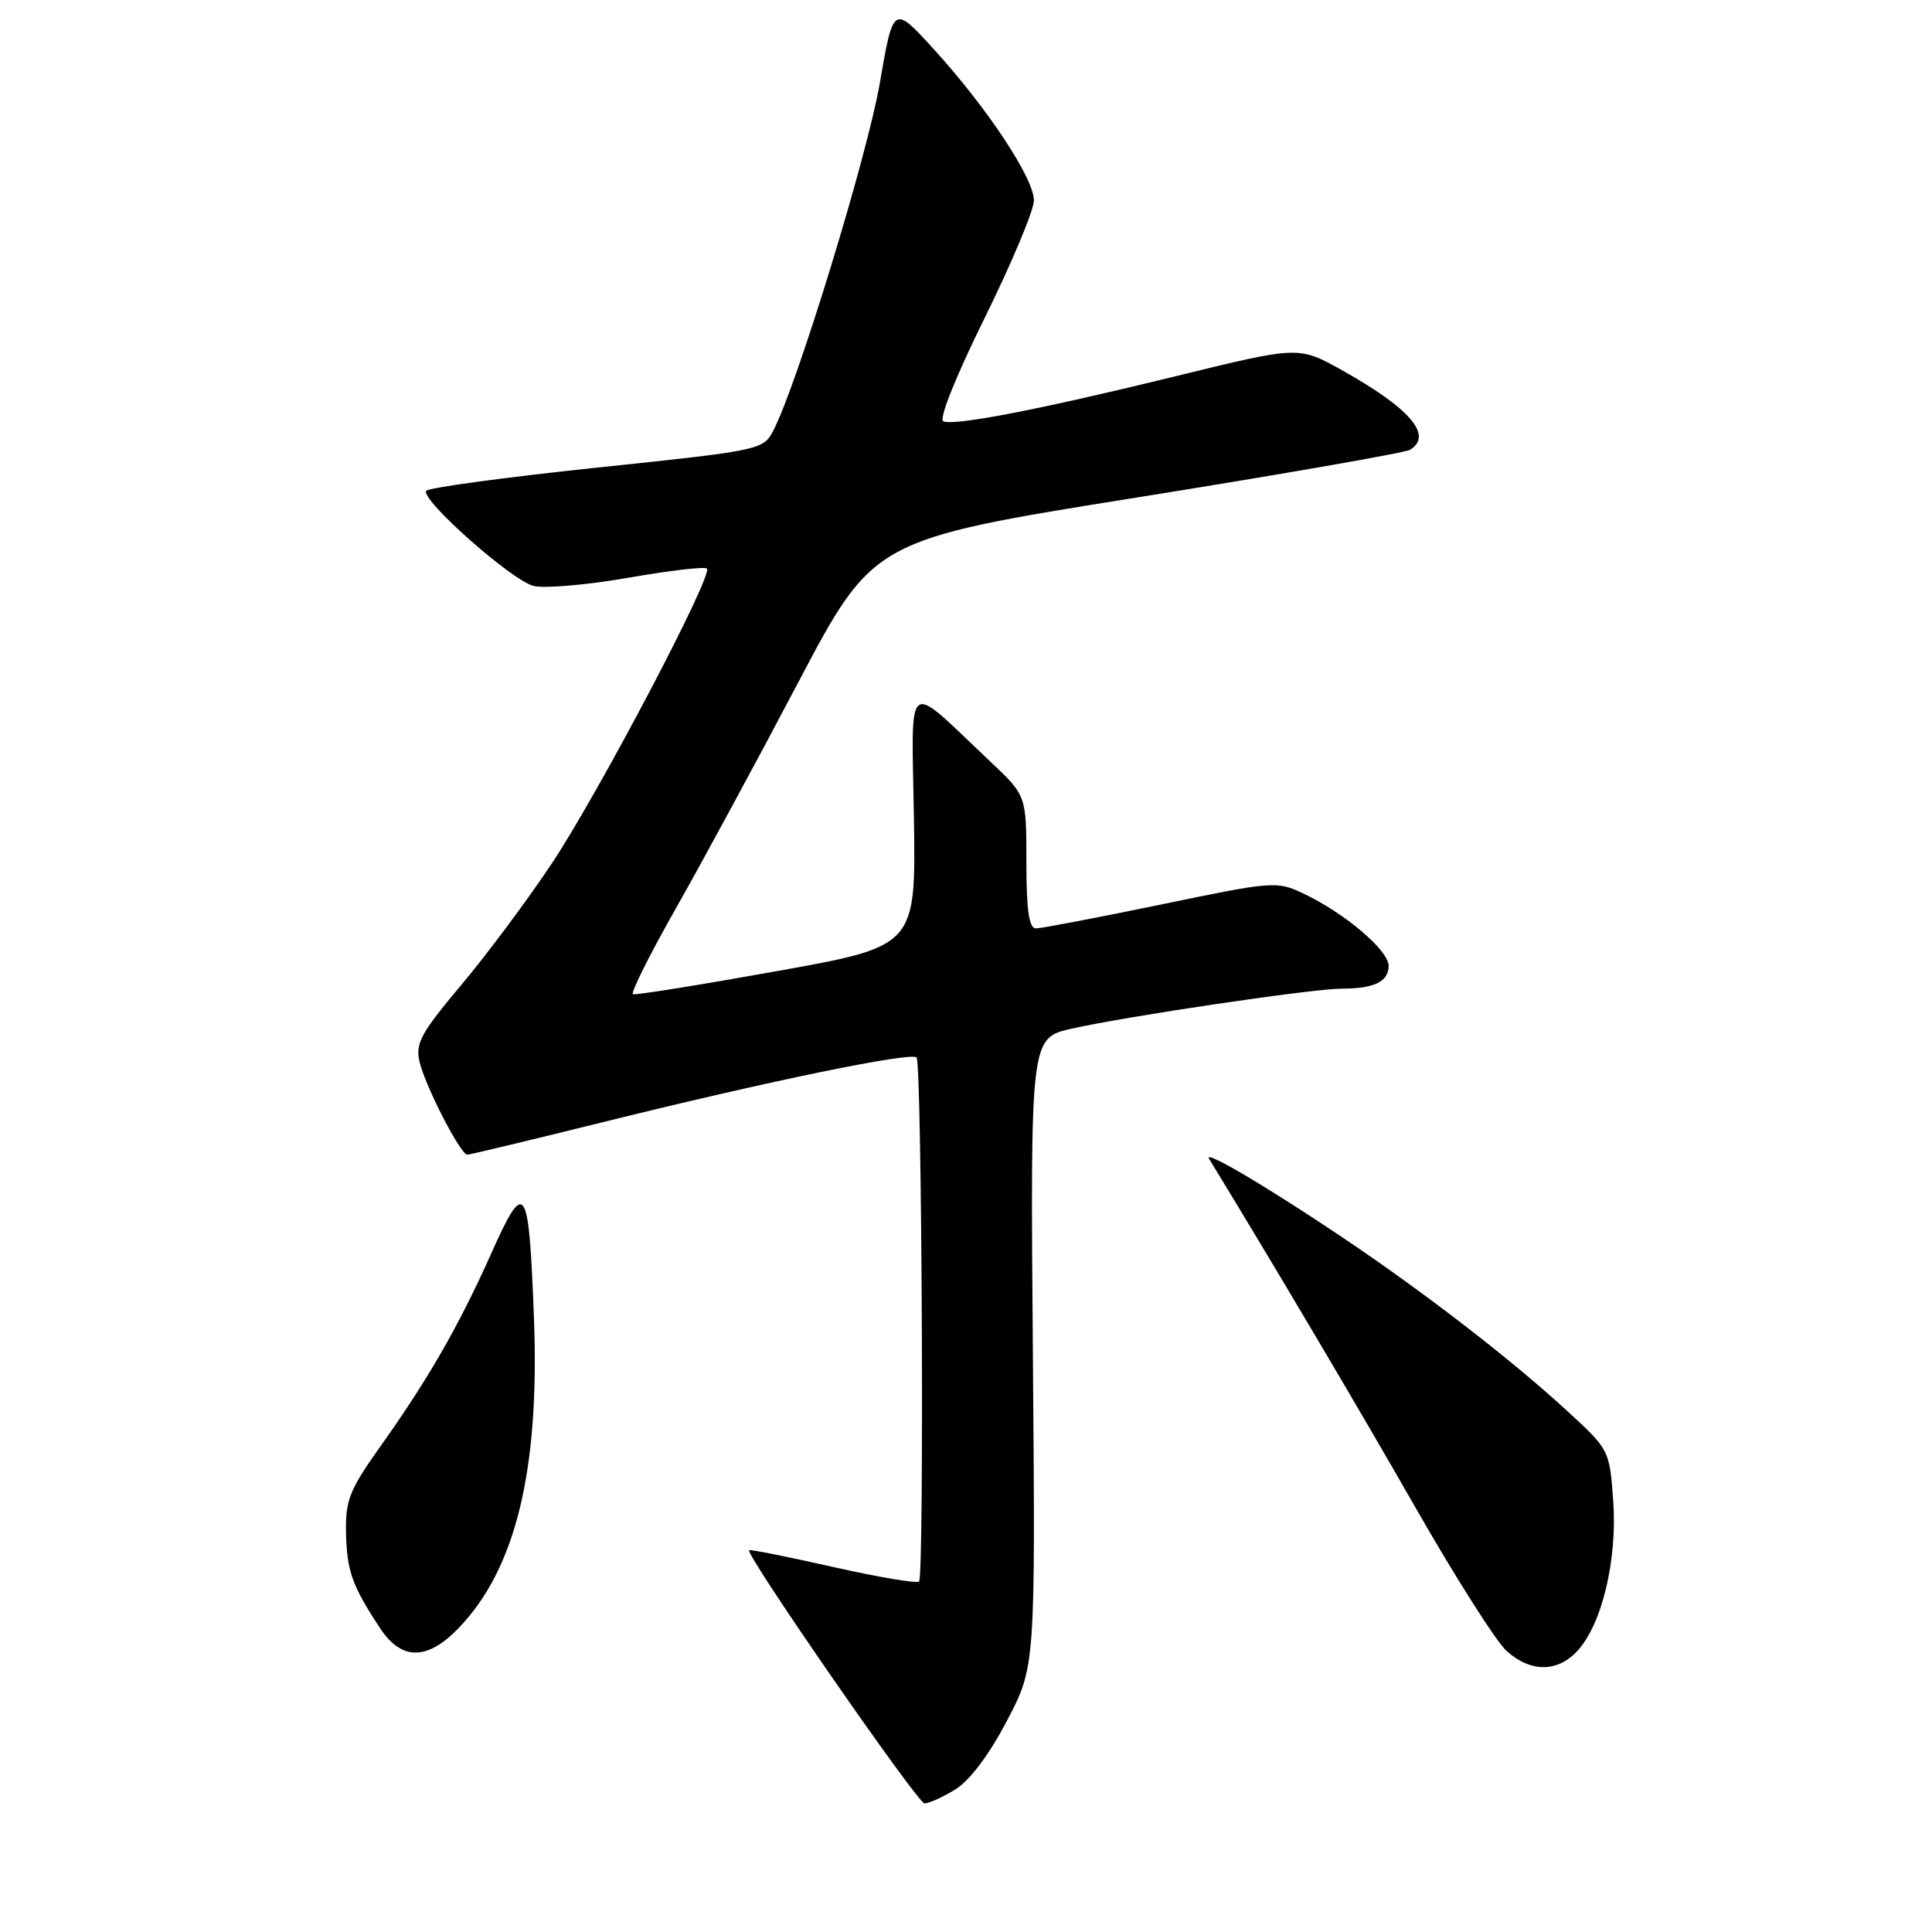 <?xml version="1.0" encoding="UTF-8" standalone="no"?>
<!DOCTYPE svg PUBLIC "-//W3C//DTD SVG 1.1//EN" "http://www.w3.org/Graphics/SVG/1.1/DTD/svg11.dtd" >
<svg xmlns="http://www.w3.org/2000/svg" xmlns:xlink="http://www.w3.org/1999/xlink" version="1.1" viewBox="0 0 256 256">
 <g >
 <path fill="currentColor"
d=" M 126.56 237.13 C 128.47 235.96 131.04 232.56 133.41 228.04 C 137.20 220.82 137.20 220.82 136.86 179.18 C 136.53 137.54 136.53 137.54 142.01 136.30 C 149.34 134.65 173.98 131.00 177.80 131.00 C 182.09 131.00 184.00 130.07 184.00 127.98 C 184.00 125.93 178.25 121.04 172.77 118.43 C 169.19 116.72 168.78 116.75 153.81 119.86 C 145.39 121.60 137.94 123.02 137.25 123.02 C 136.35 123.00 136.00 120.57 136.00 114.21 C 136.00 105.42 136.00 105.42 131.25 100.94 C 119.76 90.09 120.80 89.31 121.10 108.44 C 121.36 125.38 121.36 125.38 102.93 128.68 C 92.79 130.50 84.22 131.88 83.87 131.74 C 83.53 131.61 86.05 126.55 89.48 120.50 C 92.92 114.45 100.23 100.95 105.73 90.50 C 115.74 71.50 115.74 71.50 150.71 65.91 C 169.95 62.83 186.21 59.99 186.84 59.60 C 189.93 57.69 186.83 54.09 177.79 49.04 C 172.08 45.85 172.08 45.85 155.79 49.85 C 137.91 54.23 126.72 56.41 125.01 55.84 C 124.35 55.62 126.57 50.04 130.45 42.18 C 134.05 34.88 137.00 27.85 137.00 26.56 C 137.00 23.64 130.86 14.36 123.77 6.56 C 118.37 0.63 118.37 0.63 116.57 11.06 C 114.90 20.69 105.64 50.93 102.48 57.03 C 101.14 59.62 100.86 59.68 79.03 61.97 C 66.88 63.25 56.73 64.63 56.47 65.04 C 55.74 66.23 67.81 76.92 70.70 77.64 C 72.14 78.00 77.77 77.51 83.23 76.56 C 88.69 75.60 93.39 75.05 93.67 75.34 C 94.52 76.19 79.41 104.92 73.16 114.35 C 69.95 119.18 64.54 126.45 61.13 130.50 C 55.77 136.87 55.02 138.26 55.59 140.69 C 56.35 143.92 61.02 153.00 61.92 153.00 C 62.25 153.00 70.52 151.02 80.30 148.59 C 101.84 143.25 120.70 139.37 121.45 140.12 C 122.16 140.83 122.48 208.86 121.78 209.56 C 121.49 209.84 116.36 208.98 110.38 207.63 C 104.39 206.28 99.39 205.28 99.26 205.41 C 98.72 205.94 121.58 238.93 122.50 238.96 C 123.05 238.98 124.88 238.15 126.56 237.13 Z  M 209.00 218.77 C 212.26 215.27 214.32 206.68 213.76 198.88 C 213.27 192.11 213.27 192.10 207.49 186.80 C 200.09 180.02 188.79 171.30 178.00 164.04 C 167.77 157.17 159.41 152.24 160.21 153.55 C 168.43 166.99 180.14 186.77 187.60 199.83 C 192.84 209.00 198.25 217.51 199.62 218.75 C 202.79 221.61 206.35 221.62 209.00 218.77 Z  M 60.75 215.75 C 68.34 207.90 71.52 194.80 70.75 174.62 C 70.07 156.69 69.60 156.00 65.04 166.20 C 60.78 175.73 56.70 182.82 50.26 191.86 C 46.30 197.44 45.76 198.82 45.85 203.14 C 45.97 208.20 46.66 210.13 50.36 215.74 C 53.20 220.05 56.59 220.05 60.75 215.75 Z "/>
</g>
</svg>